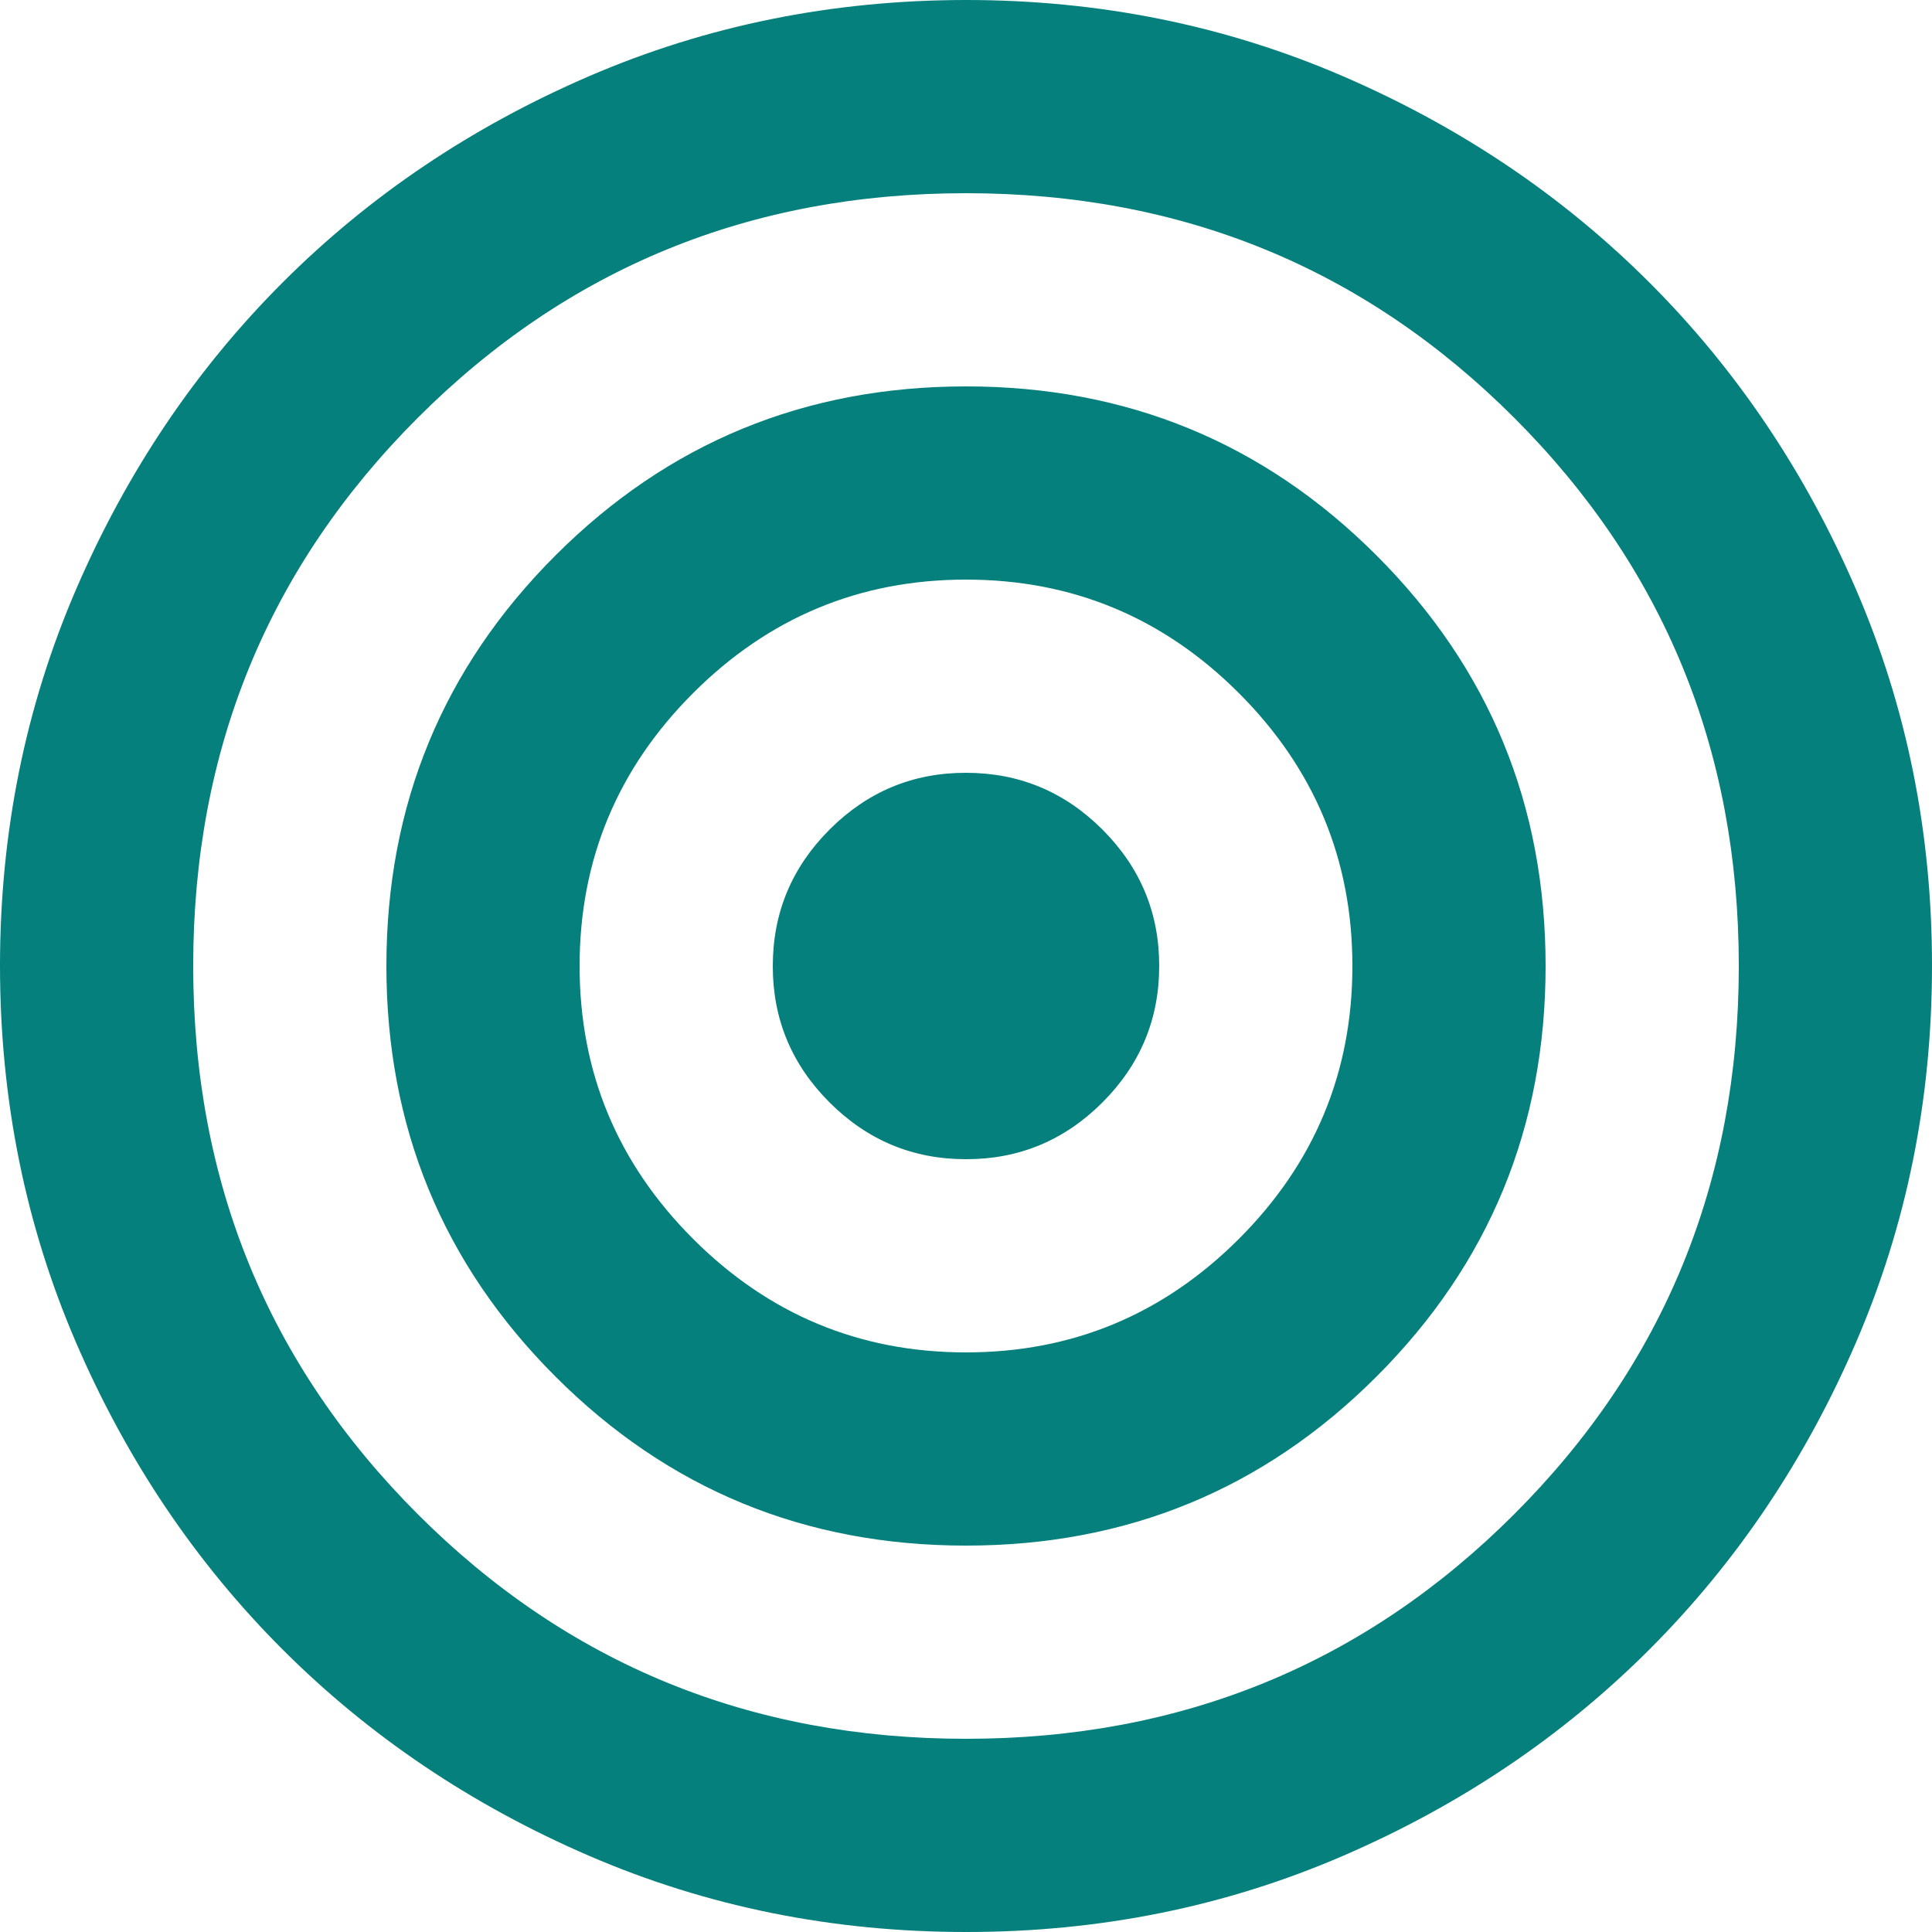 <svg xmlns="http://www.w3.org/2000/svg" fill="none" viewBox="0 0 50 50"><path d="M25 50c-3.458 0-6.708-.657-9.75-1.97s-5.688-3.094-7.938-5.343c-2.25-2.25-4.03-4.895-5.342-7.937C.658 31.708.002 28.458 0 25c0-3.458.657-6.708 1.97-9.75s3.094-5.688 5.343-7.938c2.25-2.25 4.895-4.03 7.937-5.342C18.292.658 21.542.002 25 0c3.458 0 6.708.657 9.75 1.97s5.688 3.094 7.938 5.343c2.25 2.25 4.031 4.895 5.344 7.937 1.314 3.042 1.97 6.292 1.968 9.75 0 3.458-.657 6.708-1.97 9.75s-3.094 5.688-5.343 7.938c-2.25 2.25-4.895 4.031-7.937 5.344-3.042 1.314-6.292 1.97-9.75 1.968Zm0-5c5.583 0 10.313-1.938 14.188-5.813C43.062 35.313 45 30.584 45 25s-1.938-10.313-5.813-14.188C35.313 6.938 30.584 5 25 5s-10.313 1.938-14.188 5.813C6.938 14.687 5 19.416 5 25s1.938 10.313 5.813 14.188C14.687 43.062 19.416 45 25 45Zm0-5c-4.167 0-7.708-1.458-10.625-4.375S10 29.167 10 25s1.458-7.708 4.375-10.625S20.833 10 25 10s7.708 1.458 10.625 4.375S40 20.833 40 25s-1.458 7.708-4.375 10.625S29.167 40 25 40Zm0-5c2.75 0 5.104-.98 7.063-2.938C34.02 30.105 35 27.75 35 25s-.98-5.104-2.938-7.063C30.105 15.98 27.75 15 25 15s-5.104.98-7.063 2.938C15.98 19.895 15 22.25 15 25s.98 5.104 2.938 7.063C19.895 34.02 22.25 35 25 35Zm0-5c-1.375 0-2.552-.49-3.532-1.47S19.998 26.373 20 25c0-1.375.49-2.552 1.47-3.532S23.627 19.998 25 20c1.375 0 2.552.49 3.532 1.47S30.002 23.627 30 25c0 1.375-.49 2.552-1.47 3.532S26.373 30.002 25 30Z" fill="#05807C"/></svg>